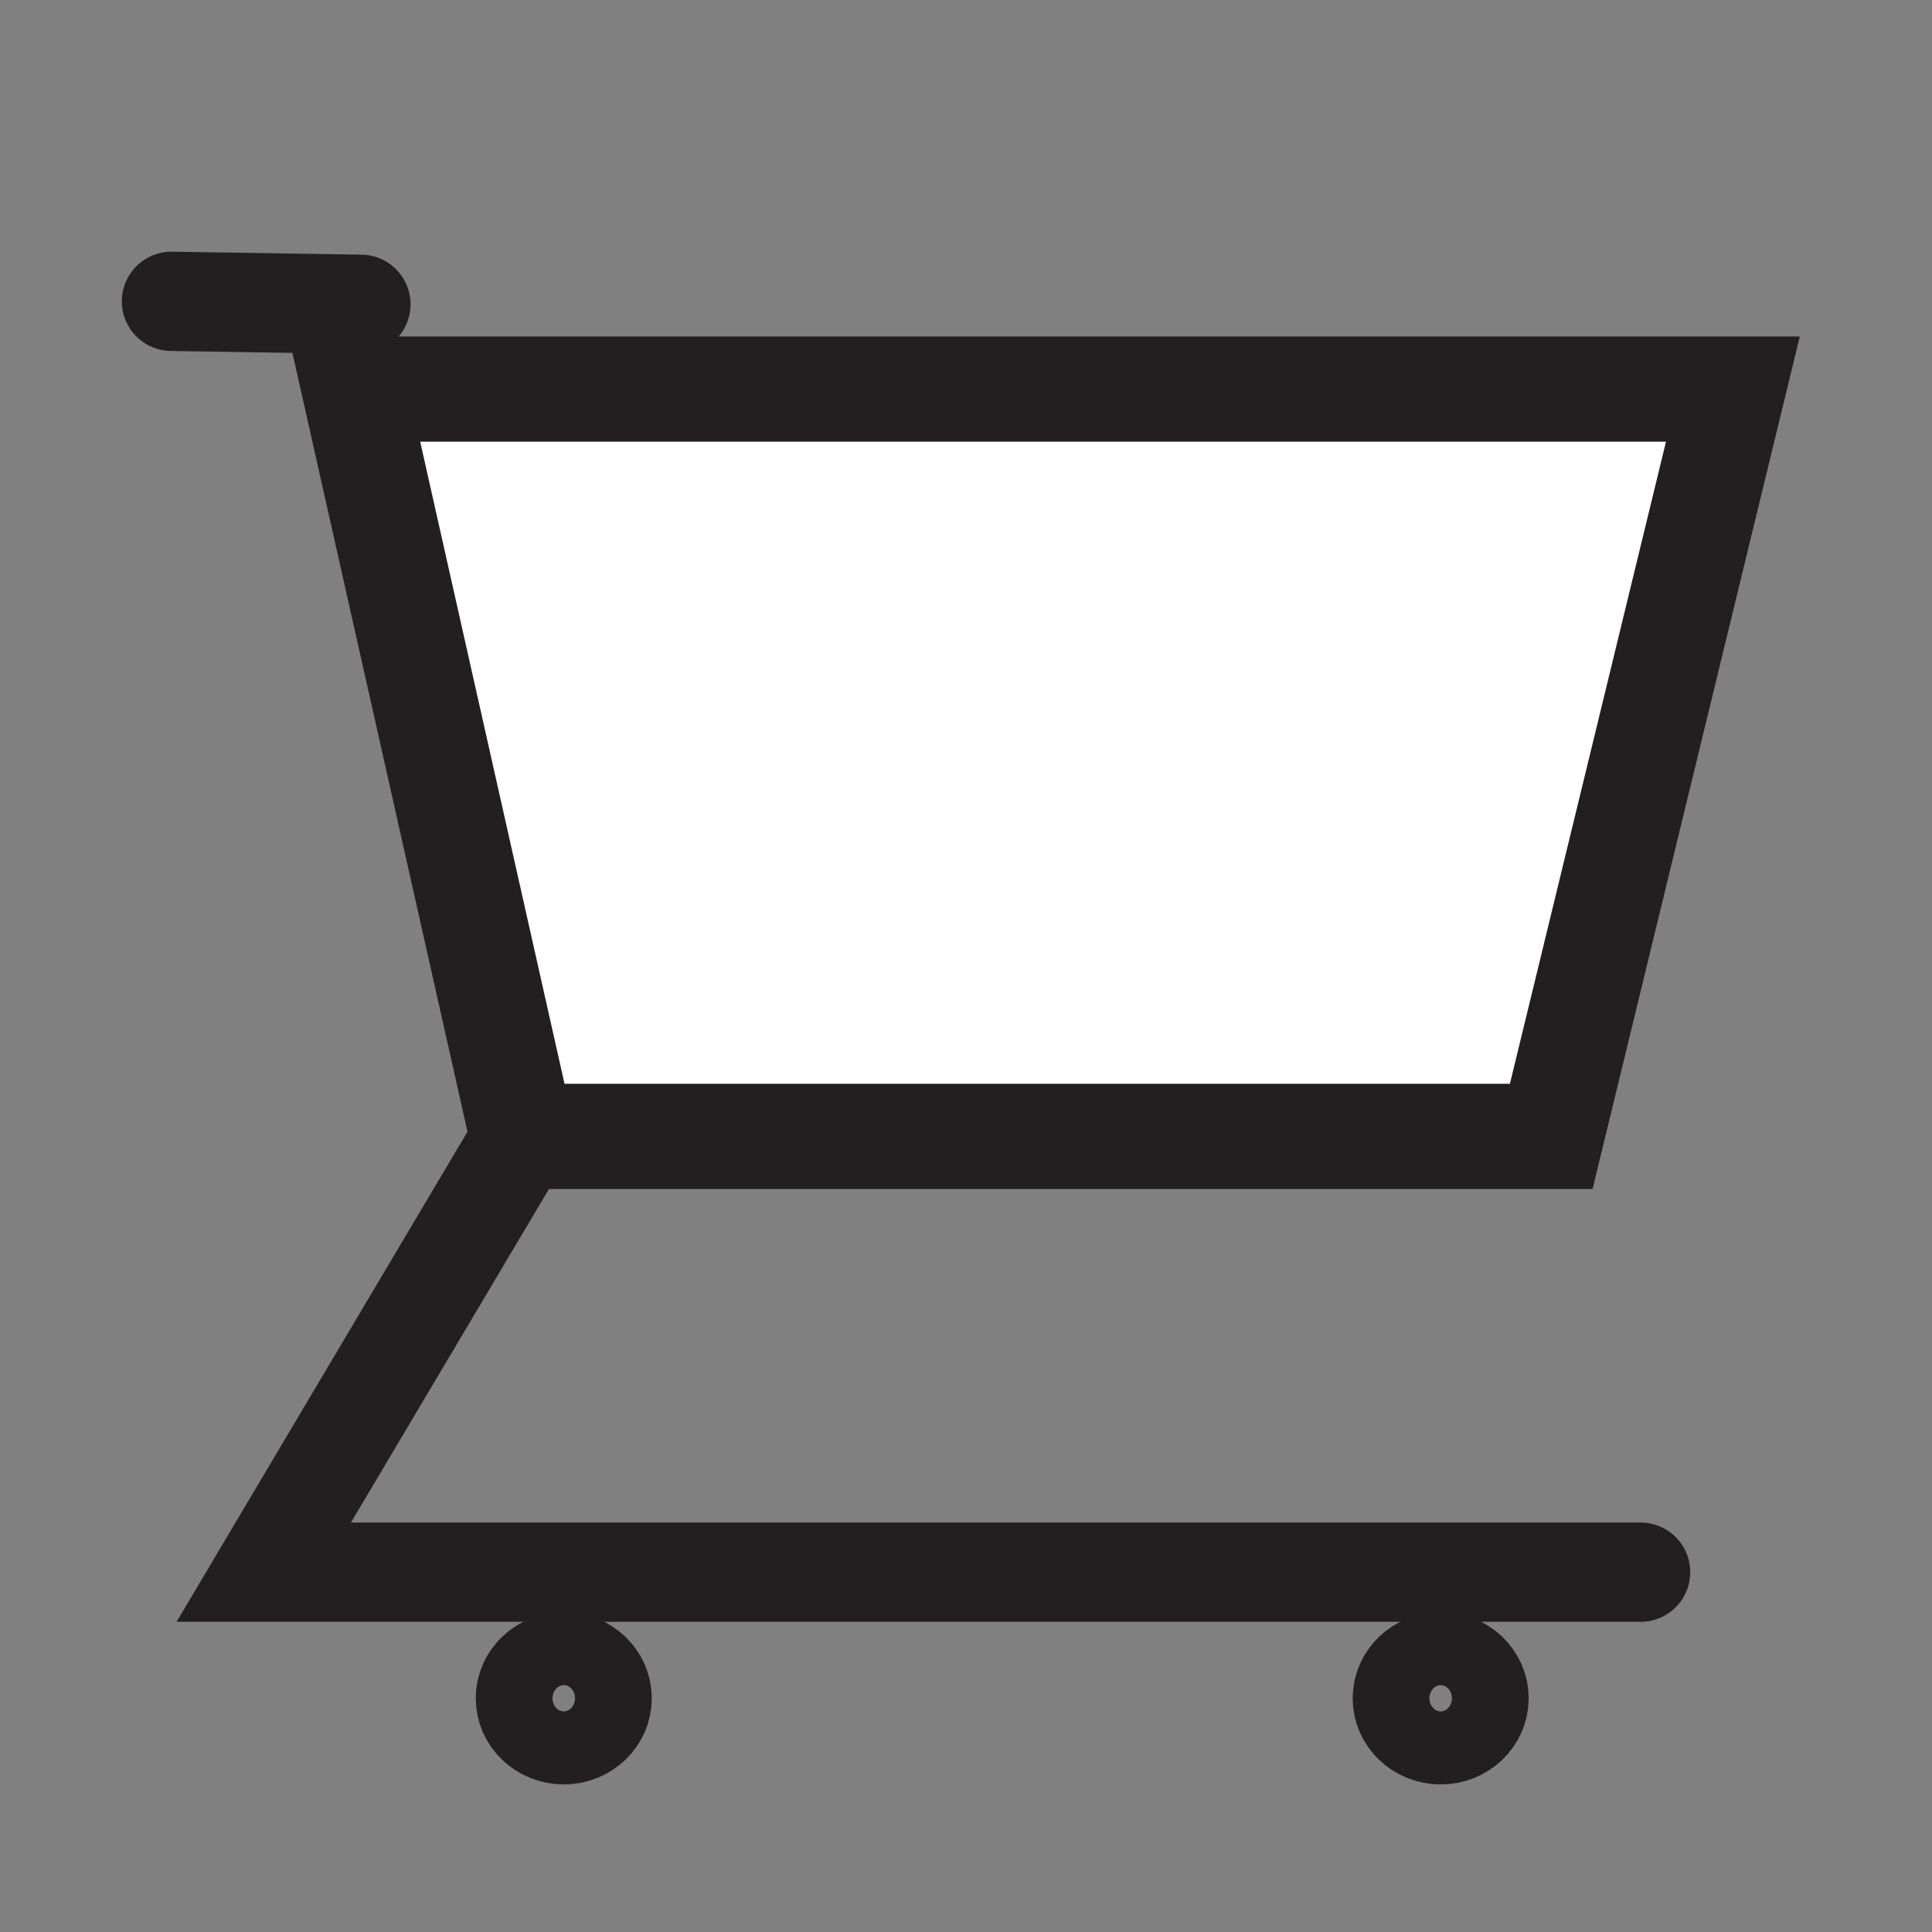<?xml version="1.0" encoding="UTF-8"?>
<svg id="Layer_2" xmlns="http://www.w3.org/2000/svg" version="1.1" viewBox="0 0 72 72">
  <rect x="0" y="0" width="72" height="72" fill="#808080" stroke="none"/>
  <!-- Generator: Adobe Illustrator 29.6.1, SVG Export Plug-In . SVG Version: 2.1.1 Build 9)  -->
  <defs>
    <style>
      .st0 {
        fill: #fff;
        stroke-width: 3.92px;
      }

      .st0, .st1, .st2 {
        stroke: #231f20;
        stroke-miterlimit: 10;
      }

      .st1 {
        stroke-linecap: round;
      }

      .st1, .st2 {
        fill: none;
        stroke-width: 3.7px;
      }
    </style>
  </defs>
  <polygon class="st0" points="57.81 42.35 19.47 42.35 13.21 14.5 64.58 14.5 57.81 42.35"/>
  <polyline class="st1" points="19.47 42.35 9.83 58.59 61.14 58.59"/>
  <ellipse class="st2" cx="21.01" cy="63.29" rx="1.43" ry="1.36"/>
  <ellipse class="st2" cx="53.69" cy="63.29" rx="1.43" ry="1.36"/>
  <line class="st1" x1="13.45" y1="11.34" x2="6.39" y2="11.23"/>
</svg>